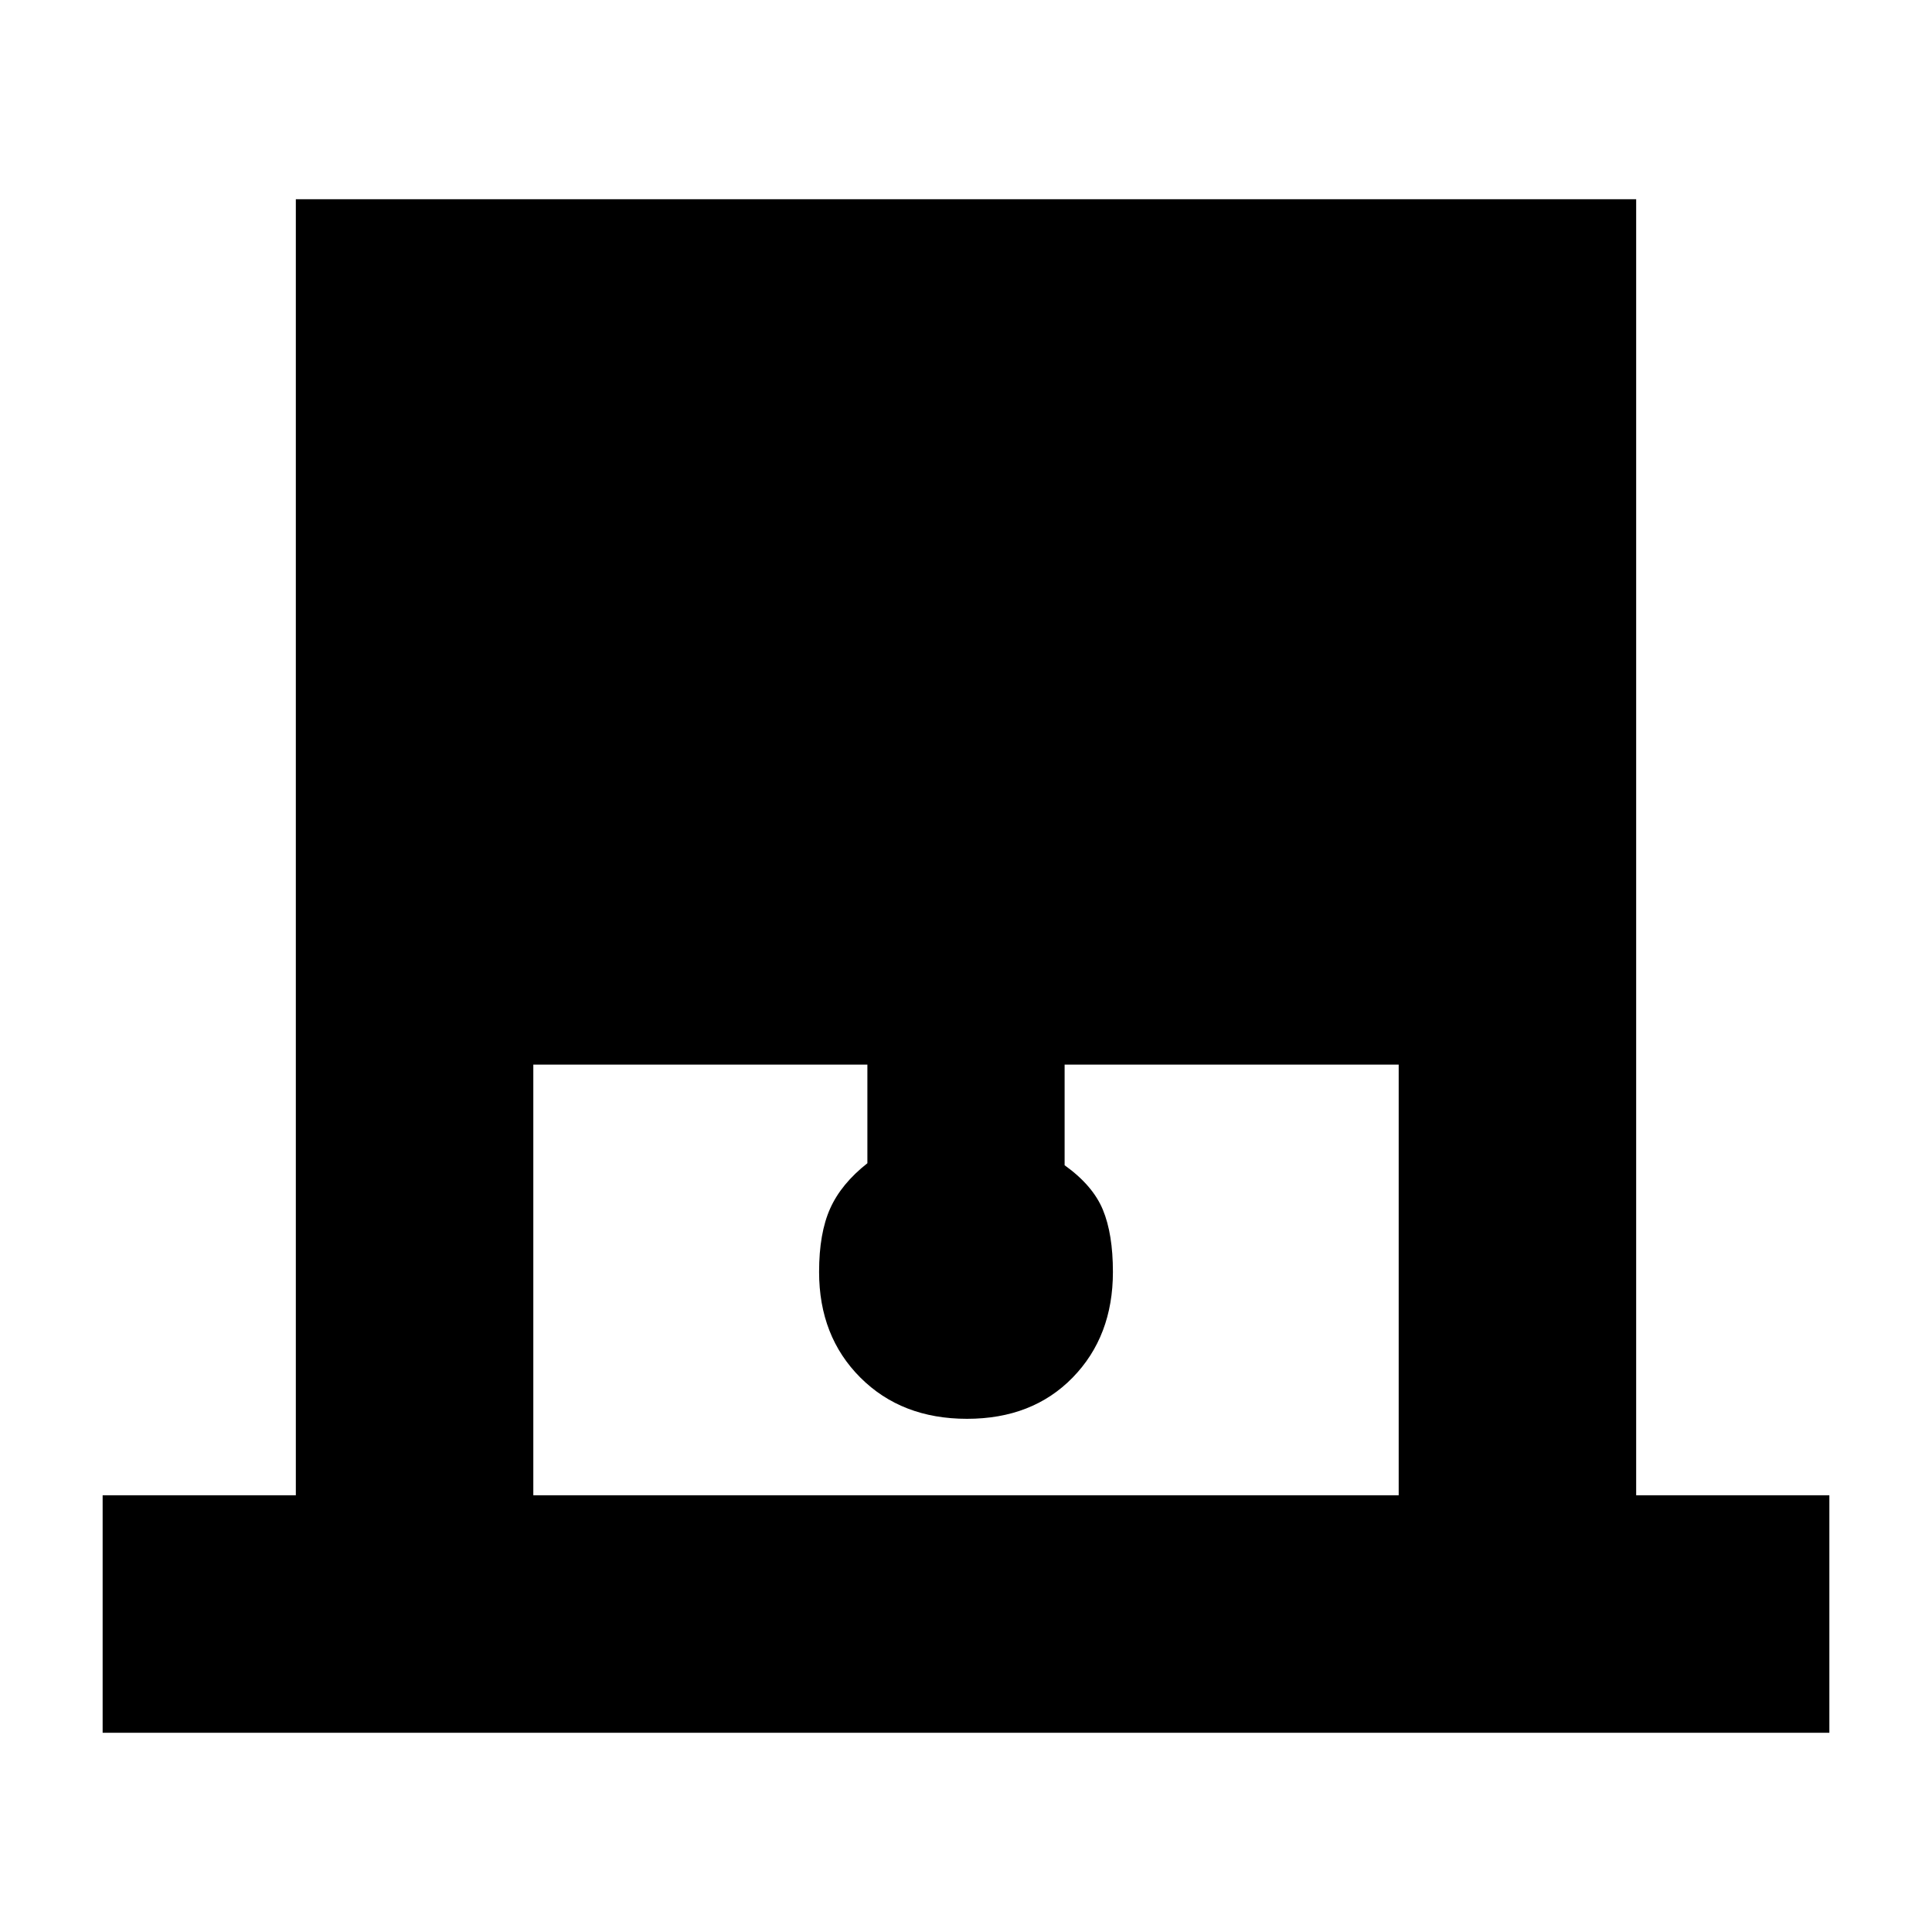 <svg xmlns="http://www.w3.org/2000/svg" height="20" viewBox="0 -960 960 960" width="20"><path d="M51-99v-118h96v-644h666v644h96v118H51Zm214-118h430v-214H529v50q14 10.03 19 22.09 5 12.05 5 30.91 0 32-20 52.5T480.5-255q-32.5 0-53-20.5T407-328q0-19.21 5.5-31.49Q418-371.77 431-382v-49H265v214Z"/></svg>